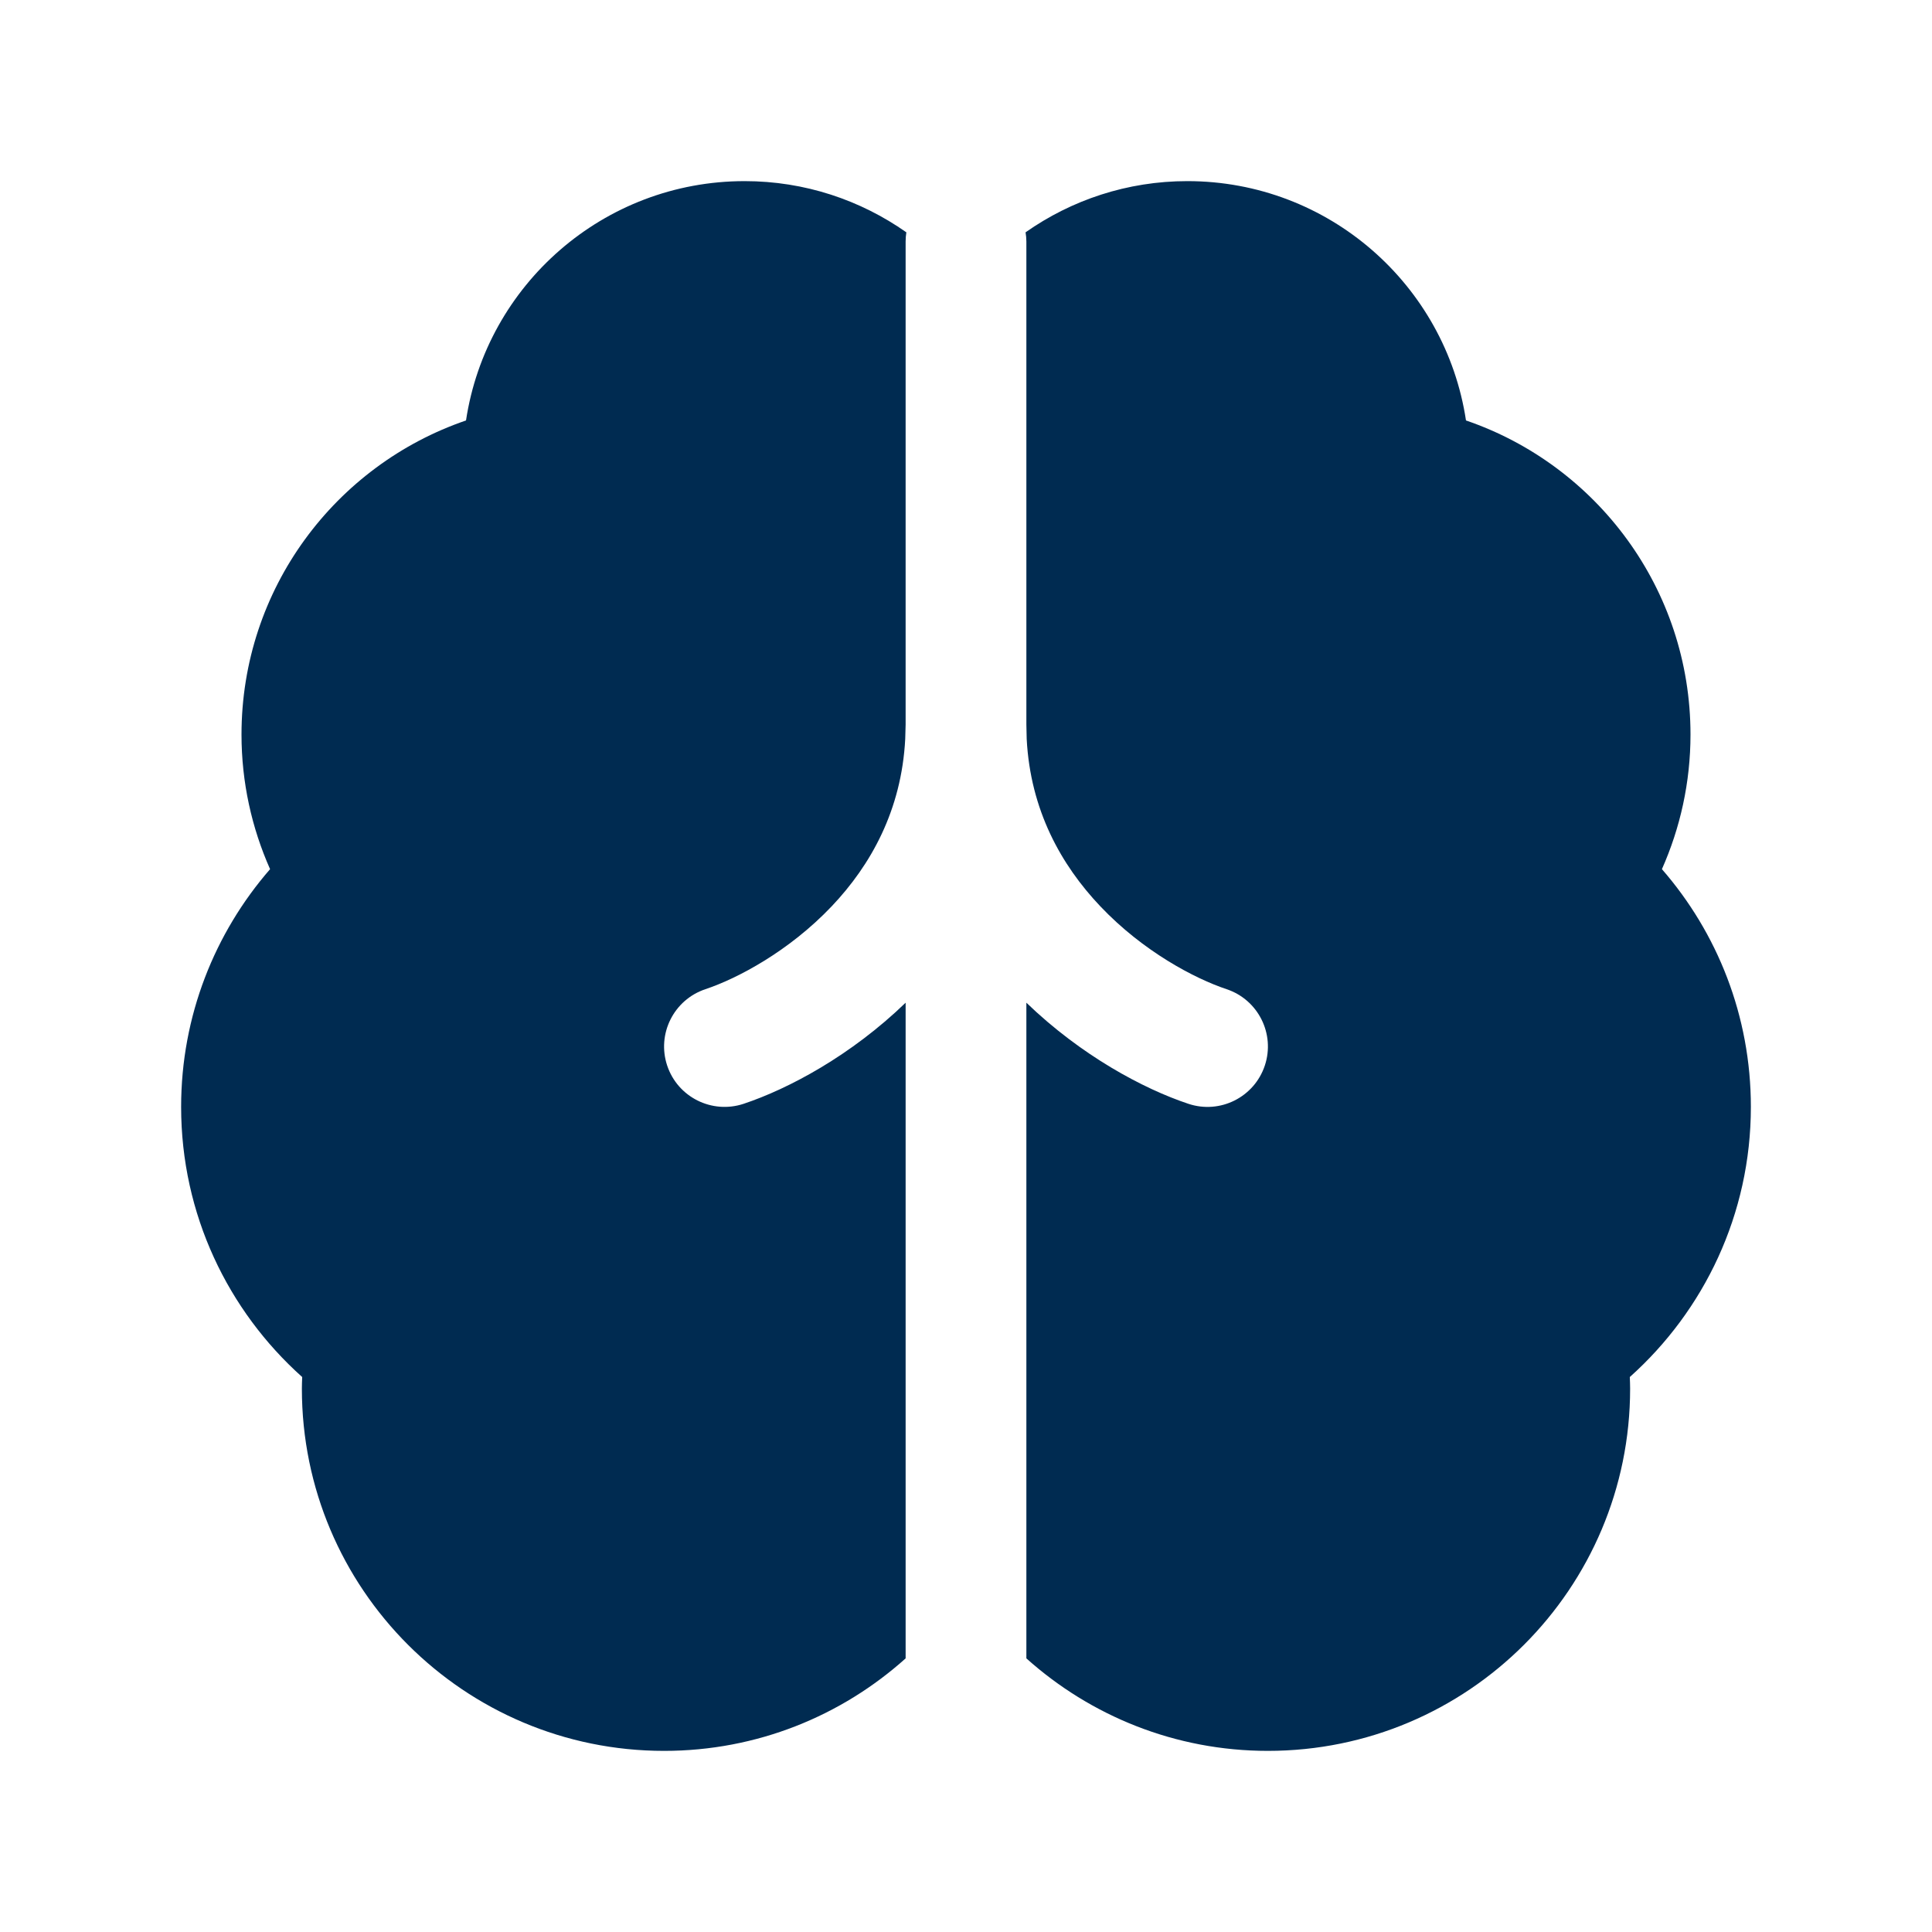 <svg width="24" height="24" viewBox="0 0 24 24" fill="none" xmlns="http://www.w3.org/2000/svg">
<path d="M9.25,2.25c0.748,0 1.44,0.236 2.009,0.636c-0.006,0.037 -0.009,0.075 -0.009,0.114v6l-0.005,0.18c-0.046,0.884 -0.427,1.566 -0.914,2.079c-0.532,0.56 -1.173,0.897 -1.568,1.029c-0.393,0.131 -0.606,0.556 -0.475,0.949c0.131,0.393 0.556,0.605 0.949,0.475c0.558,-0.186 1.332,-0.598 2.013,-1.256v8.145c-0.796,0.714 -1.847,1.149 -3,1.149c-2.485,0 -4.5,-2.015 -4.5,-4.5c0,-0.048 0.002,-0.097 0.004,-0.144c-0.921,-0.823 -1.504,-2.021 -1.504,-3.356c0,-1.13 0.418,-2.163 1.105,-2.953c-0.227,-0.511 -0.355,-1.077 -0.355,-1.672c0,-1.811 1.167,-3.347 2.789,-3.902c0.254,-1.683 1.707,-2.973 3.461,-2.973zM14.75,2.25c1.754,0 3.207,1.29 3.461,2.973c1.622,0.555 2.789,2.091 2.789,3.902c0,0.595 -0.128,1.161 -0.355,1.672c0.688,0.79 1.105,1.823 1.105,2.953c0,1.335 -0.583,2.532 -1.504,3.356c0.002,0.048 0.004,0.096 0.004,0.144c0,2.485 -2.015,4.5 -4.5,4.5c-1.153,0 -2.204,-0.436 -3,-1.149v-8.145c0.681,0.657 1.454,1.07 2.013,1.256c0.393,0.131 0.818,-0.082 0.949,-0.475c0.131,-0.393 -0.082,-0.818 -0.475,-0.949c-0.396,-0.132 -1.037,-0.469 -1.568,-1.029c-0.487,-0.513 -0.869,-1.195 -0.915,-2.079l-0.004,-0.18v-6c0,-0.039 -0.004,-0.077 -0.01,-0.114c0.569,-0.4 1.262,-0.636 2.01,-0.636z" fill="#002B51"/>
</svg>
